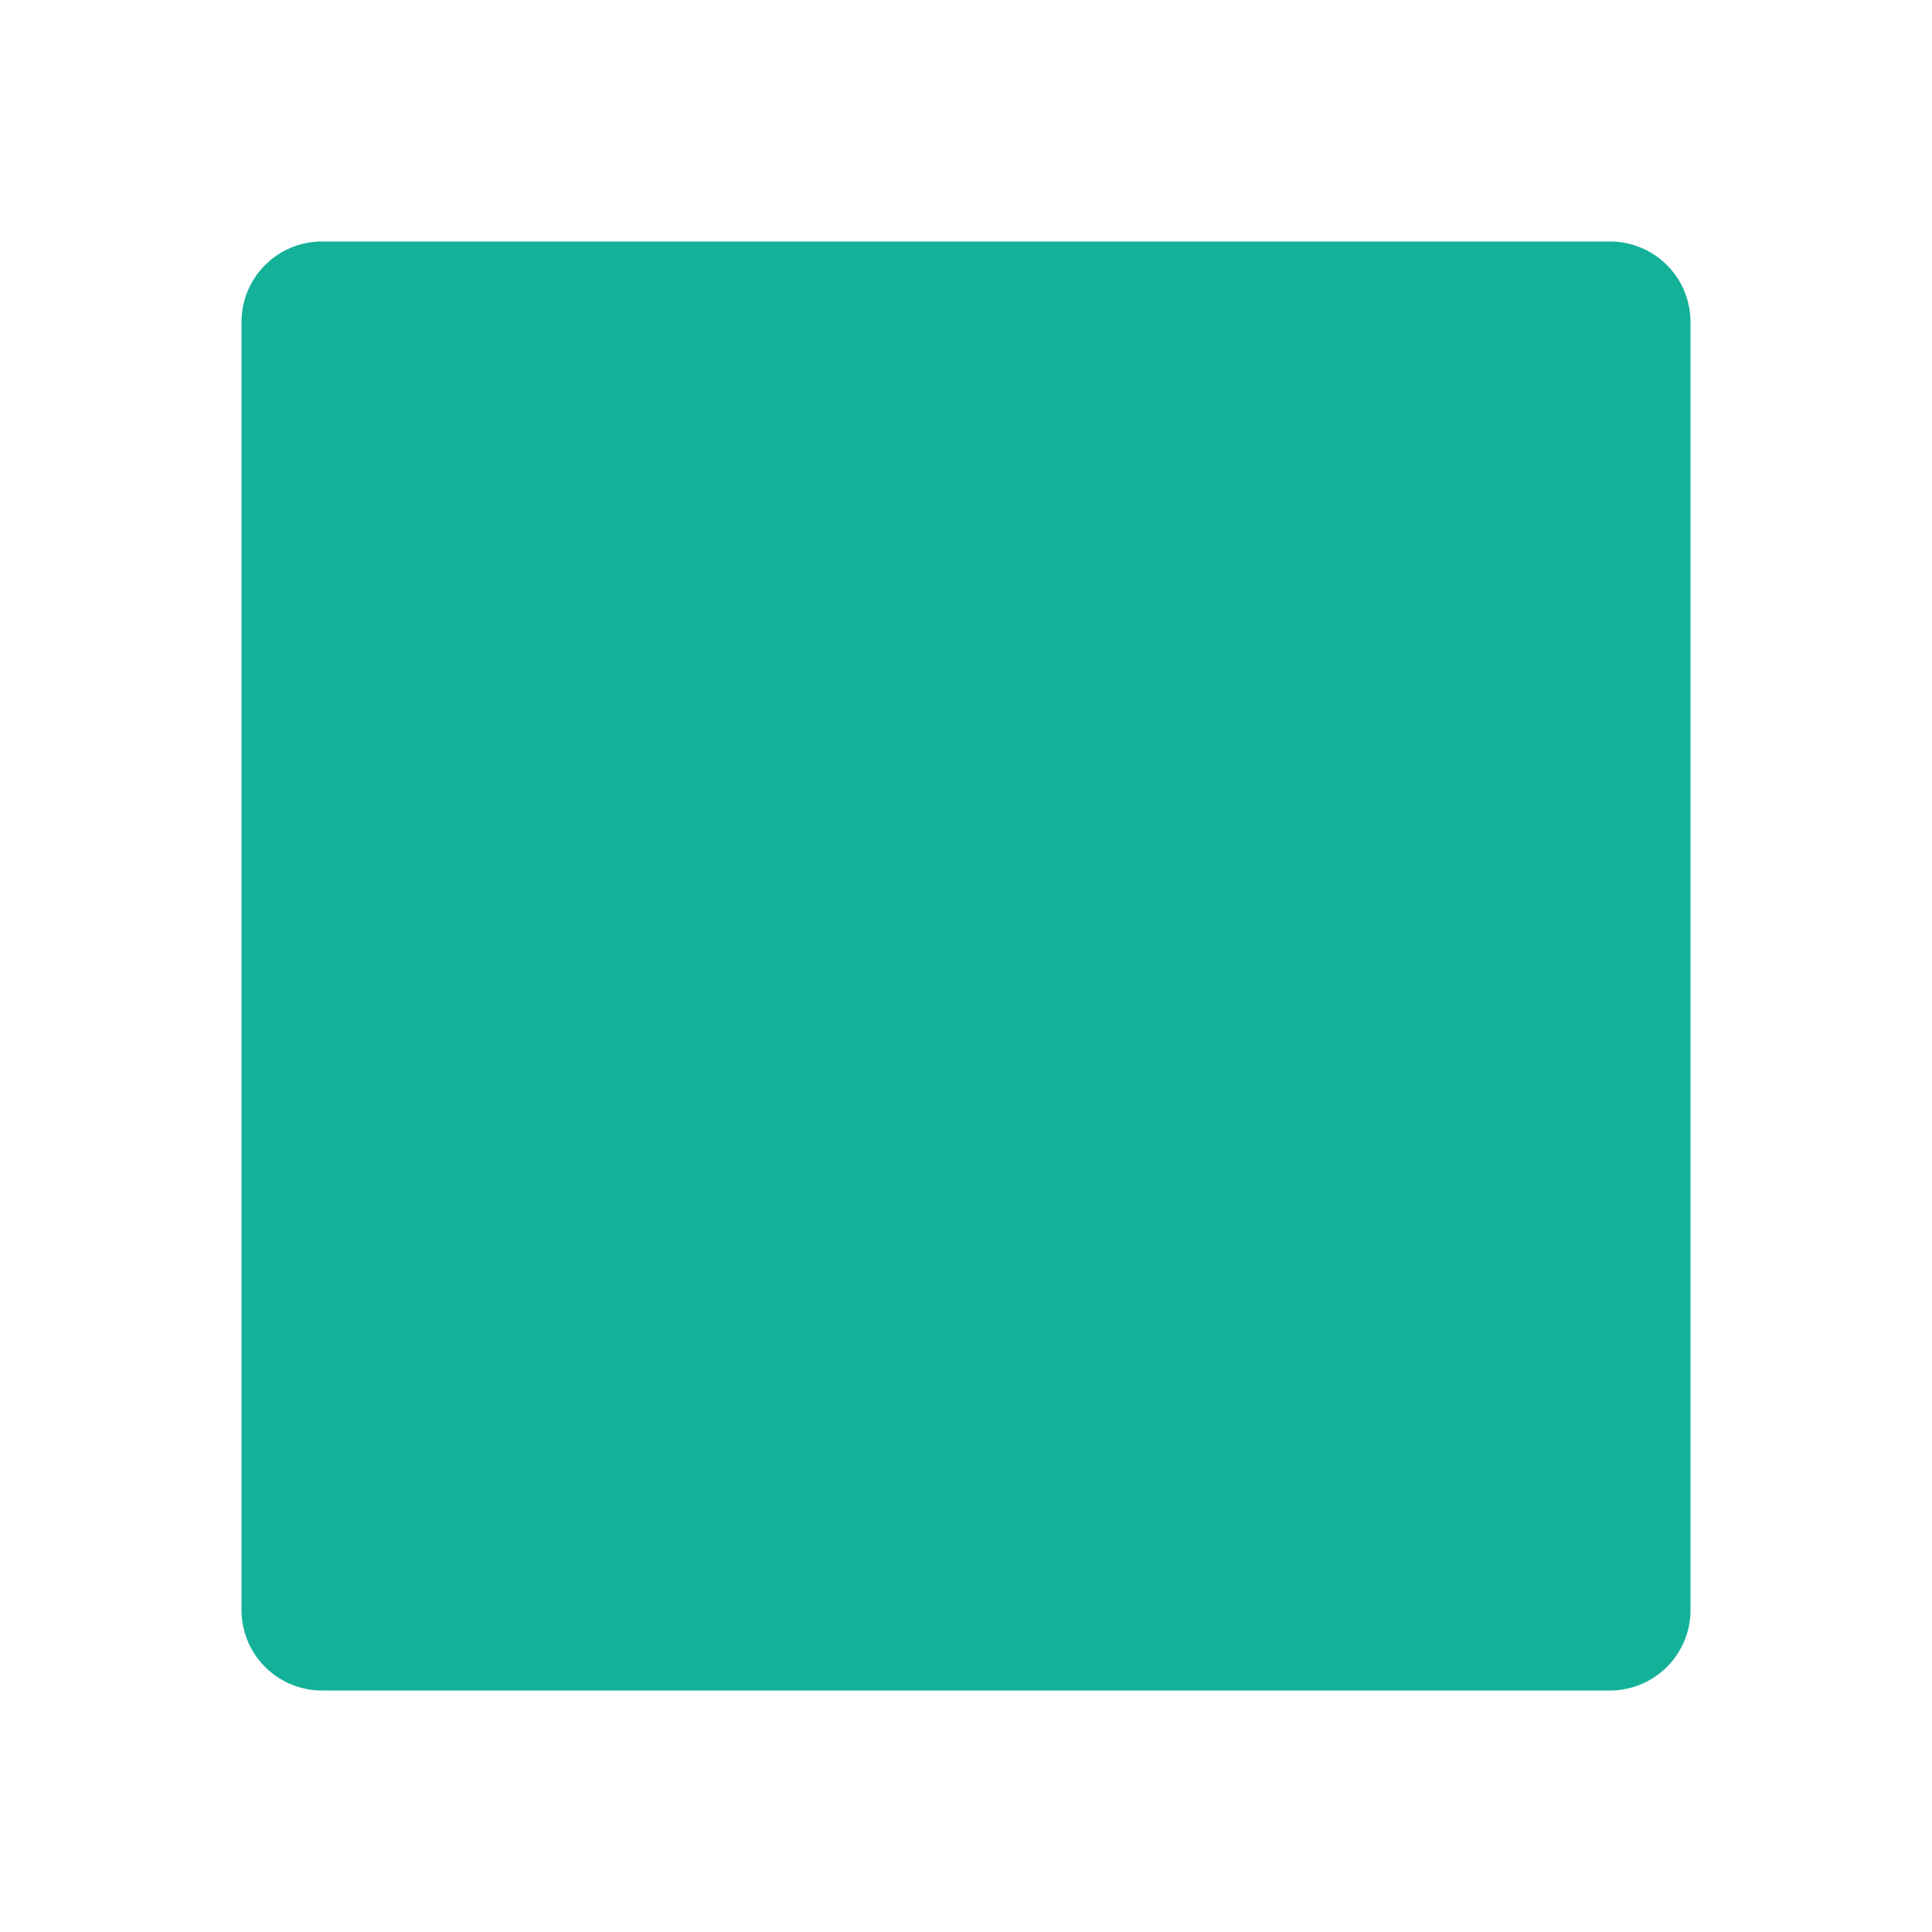 <svg xmlns="http://www.w3.org/2000/svg" width="24" height="24" viewBox="0 0 24 24" style="fill: #14B199;transform: ;msFilter:;"><path d="M20 3H4a1 1 0 0 0-1 1v16a1 1 0 0 0 1 1h16a1 1 0 0 0 1-1V4a1 1 0 0 0-1-1z"></path></svg>